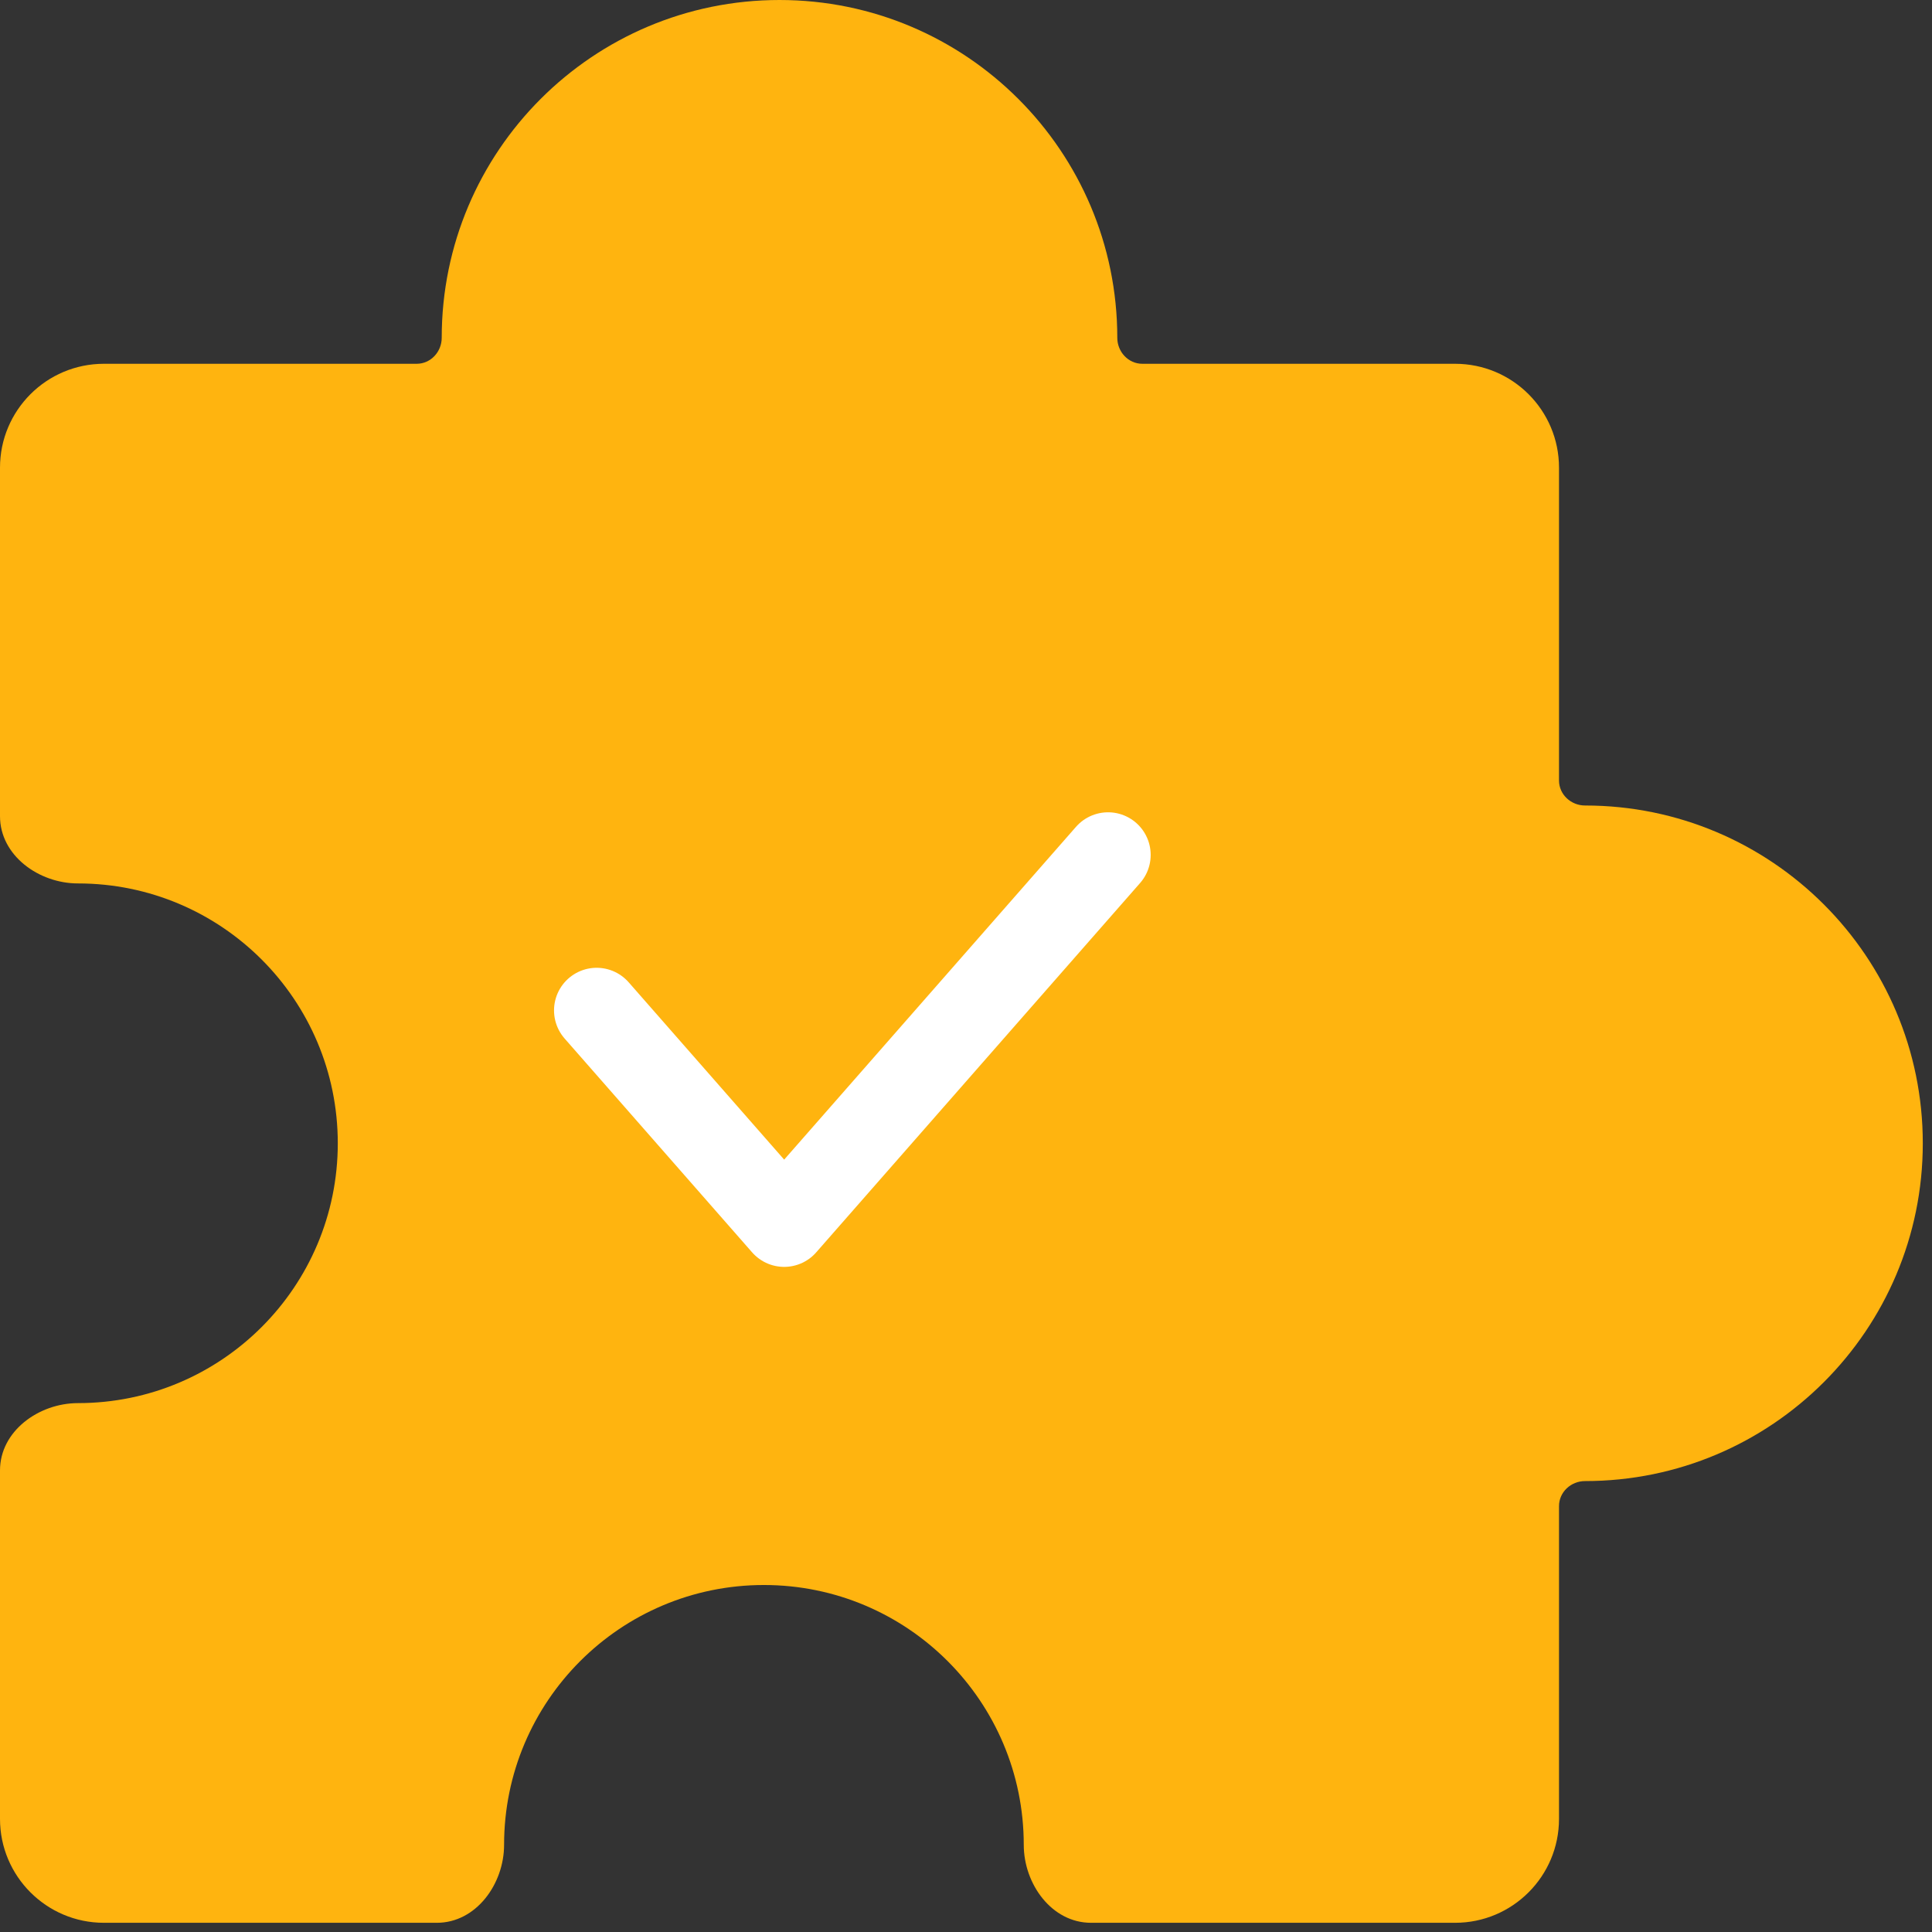 <svg width="68" height="68" viewBox="0 0 68 68" fill="none" xmlns="http://www.w3.org/2000/svg">
<rect x="0" y="0" width="68" height="68" fill="#333333" stroke="none"/>
<path fill-rule="evenodd" clip-rule="evenodd" d="M39.325 11.889C39.325 12.383 39.712 12.804 40.206 12.804H51.214C53.235 12.804 54.872 14.441 54.872 16.462V27.47C54.872 27.964 55.293 28.351 55.787 28.351C62.353 28.351 67.676 33.674 67.676 40.24C67.676 46.806 62.353 52.129 55.787 52.129C55.293 52.129 54.872 52.516 54.872 53.01V64.018C54.872 66.038 53.235 67.676 51.214 67.676H38.4C37.019 67.676 36.033 66.313 36.033 64.932C36.033 59.882 31.938 55.787 26.887 55.787C21.837 55.787 17.742 59.882 17.742 64.932C17.742 66.313 16.756 67.676 15.375 67.676H3.658C1.638 67.676 0 66.038 0 64.018L0 51.753C0 50.372 1.363 49.385 2.744 49.385C7.794 49.385 11.889 45.291 11.889 40.24C11.889 35.189 7.794 31.094 2.744 31.094C1.363 31.094 0 30.108 0 28.727L0 16.462C0 14.441 1.638 12.804 3.658 12.804H14.666C15.16 12.804 15.547 12.383 15.547 11.889C15.547 5.323 20.87 0 27.436 0C34.002 0 39.325 5.323 39.325 11.889Z" fill="#FFB40F"/>
<path d="M21 35.563L27.6 43.09L39 30.09" stroke="white" stroke-width="3" stroke-linecap="round" stroke-linejoin="round"/>
</svg>
